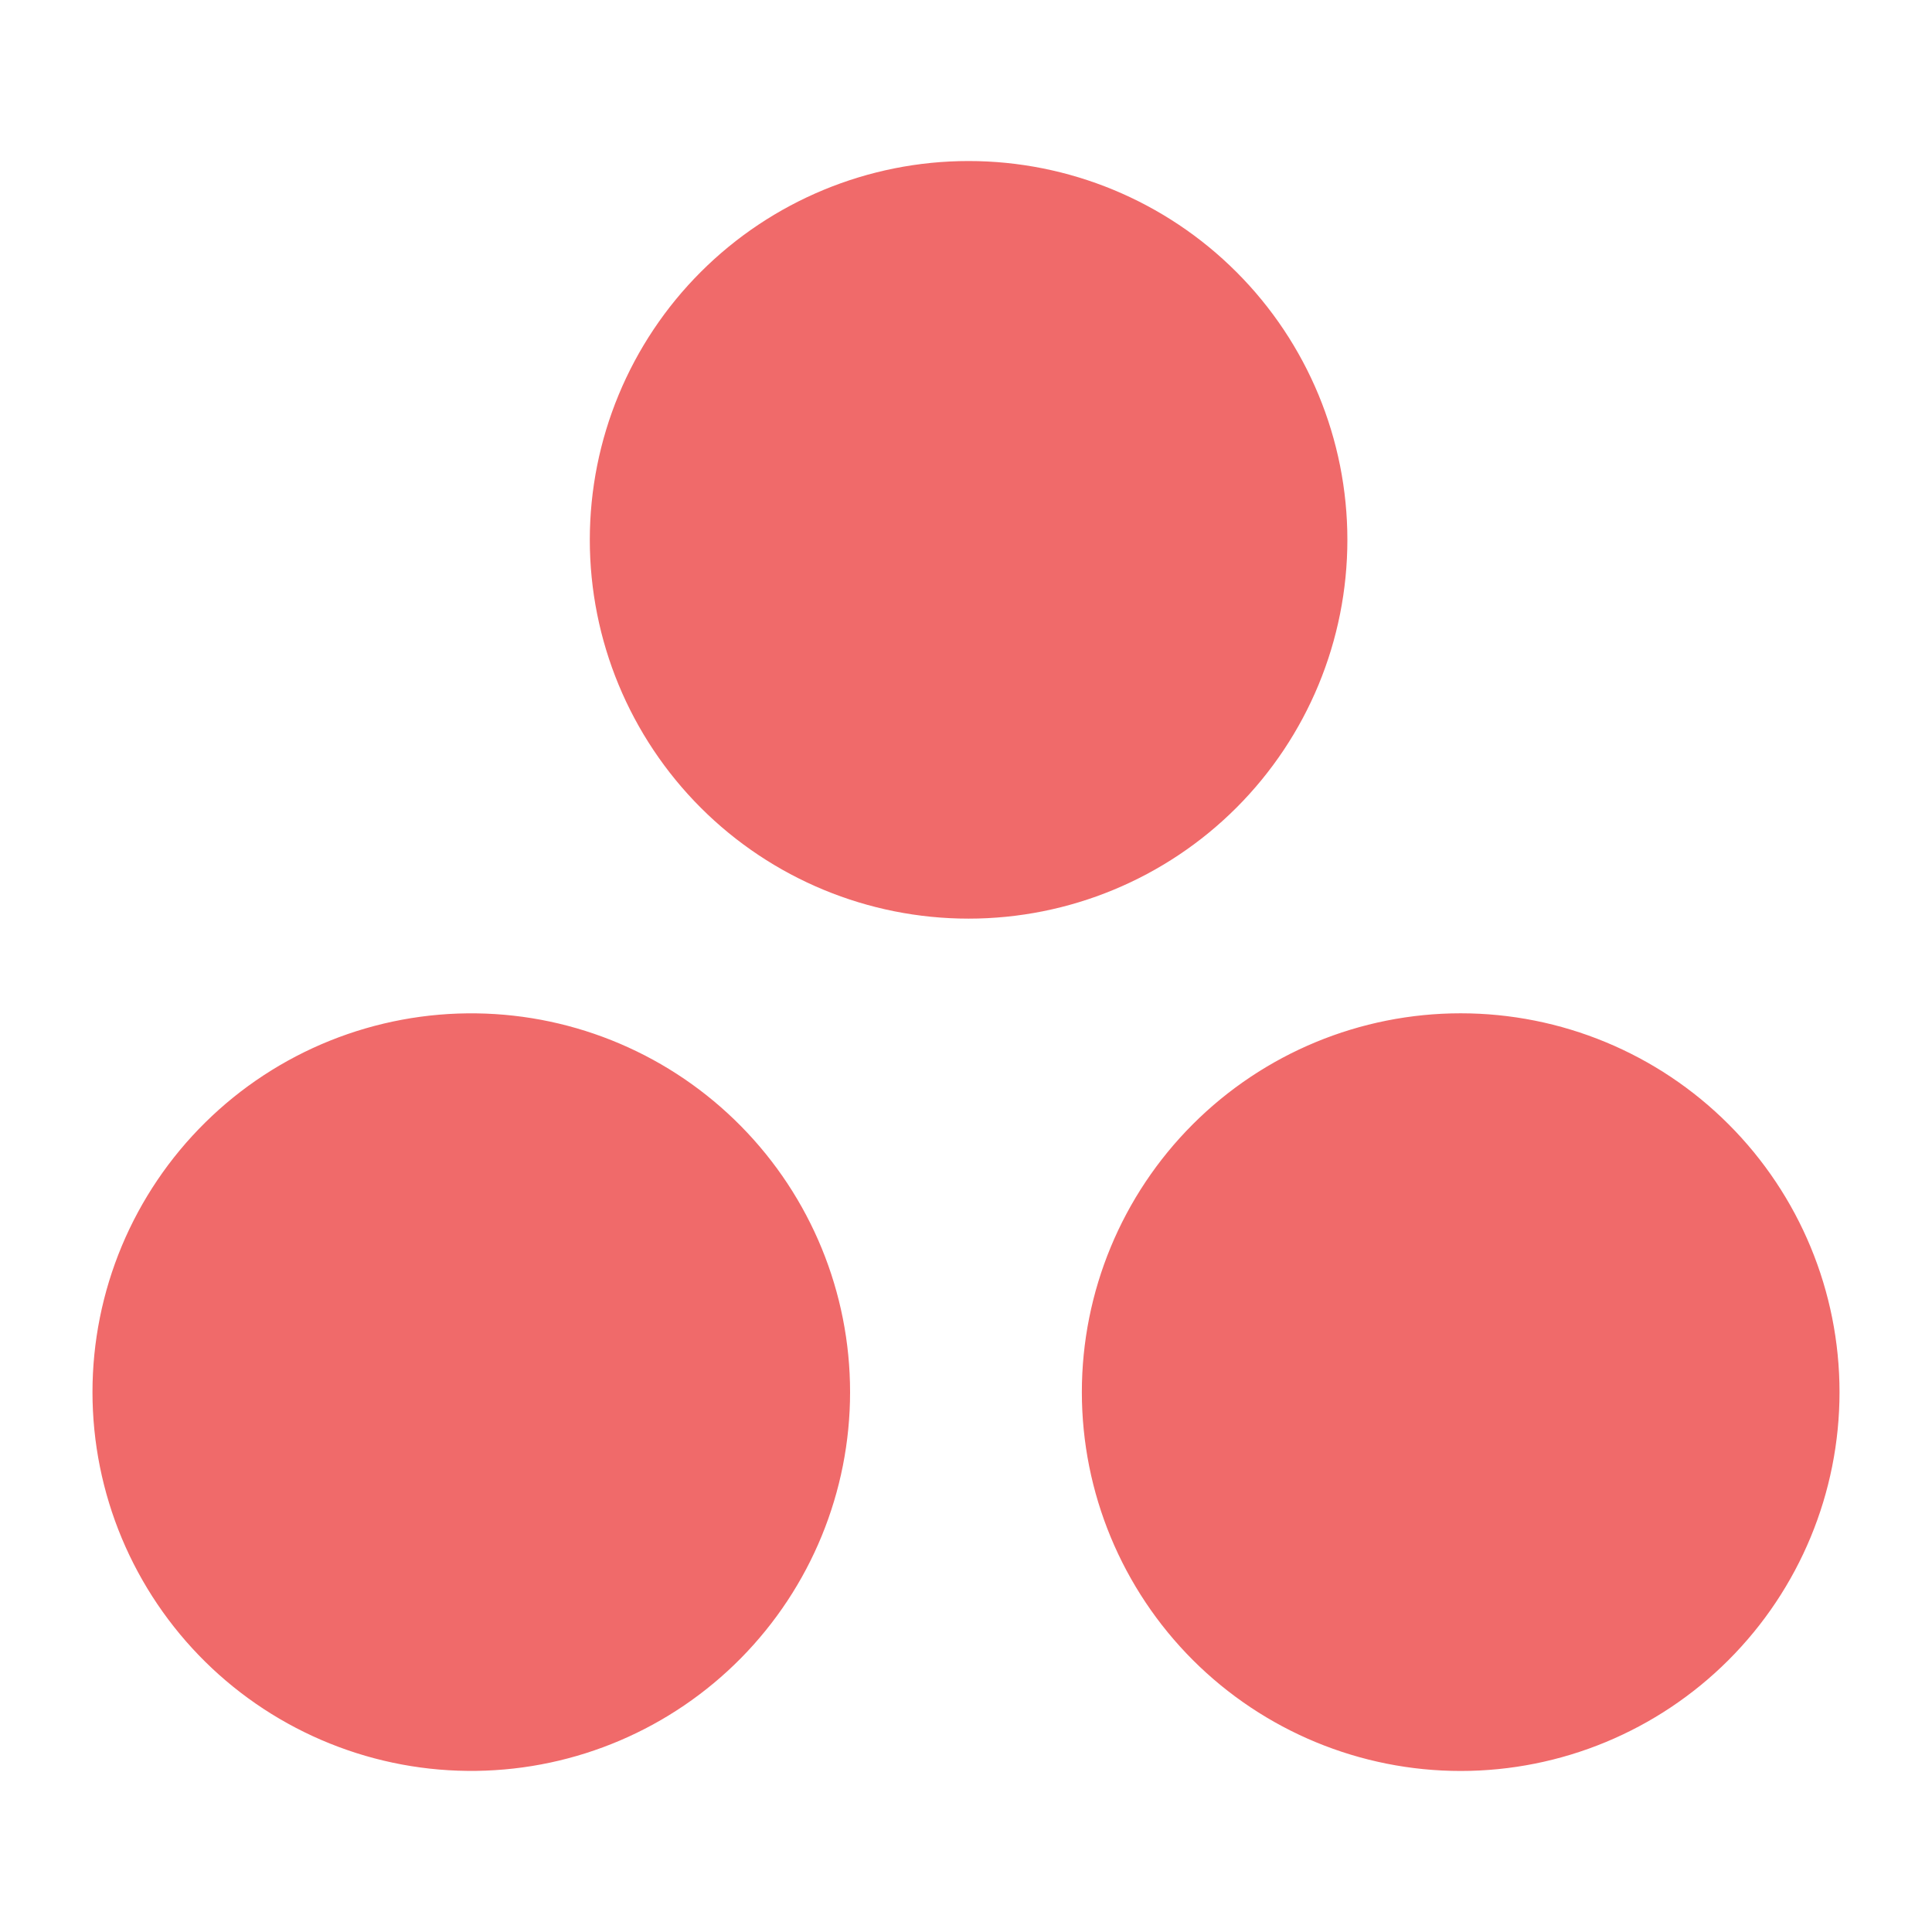 <svg width="60" height="60" viewBox="0 0 60 60" fill="none" xmlns="http://www.w3.org/2000/svg">
<path d="M45.363 31.469C42.243 31.469 39.251 32.708 37.044 34.915C34.838 37.121 33.598 40.114 33.598 43.234C33.598 46.354 34.838 49.346 37.044 51.553C39.251 53.759 42.243 54.999 45.363 54.999C48.483 54.999 51.476 53.759 53.682 51.553C55.889 49.346 57.128 46.354 57.128 43.234C57.128 40.114 55.889 37.121 53.682 34.915C51.476 32.708 48.483 31.469 45.363 31.469ZM14.8 31.471C13.241 31.449 11.694 31.738 10.248 32.319C8.802 32.9 7.485 33.763 6.376 34.858C5.266 35.952 4.385 37.256 3.783 38.694C3.182 40.132 2.872 41.675 2.872 43.234C2.872 44.792 3.182 46.336 3.783 47.773C4.385 49.211 5.266 50.515 6.376 51.61C7.485 52.704 8.802 53.567 10.248 54.148C11.694 54.73 13.241 55.018 14.8 54.996C17.891 54.953 20.841 53.695 23.012 51.494C25.183 49.293 26.4 46.325 26.4 43.234C26.4 40.142 25.183 37.175 23.012 34.974C20.841 32.772 17.891 31.514 14.8 31.471ZM41.844 16.765C41.844 19.885 40.605 22.877 38.398 25.084C36.192 27.29 33.2 28.529 30.08 28.529C26.96 28.529 23.968 27.29 21.762 25.084C19.556 22.877 18.317 19.885 18.317 16.765C18.317 13.645 19.556 10.653 21.762 8.447C23.968 6.241 26.96 5.001 30.08 5.001C33.2 5.001 36.192 6.241 38.398 8.447C40.605 10.653 41.844 13.645 41.844 16.765Z" fill="#F06A6A"/>
</svg>
